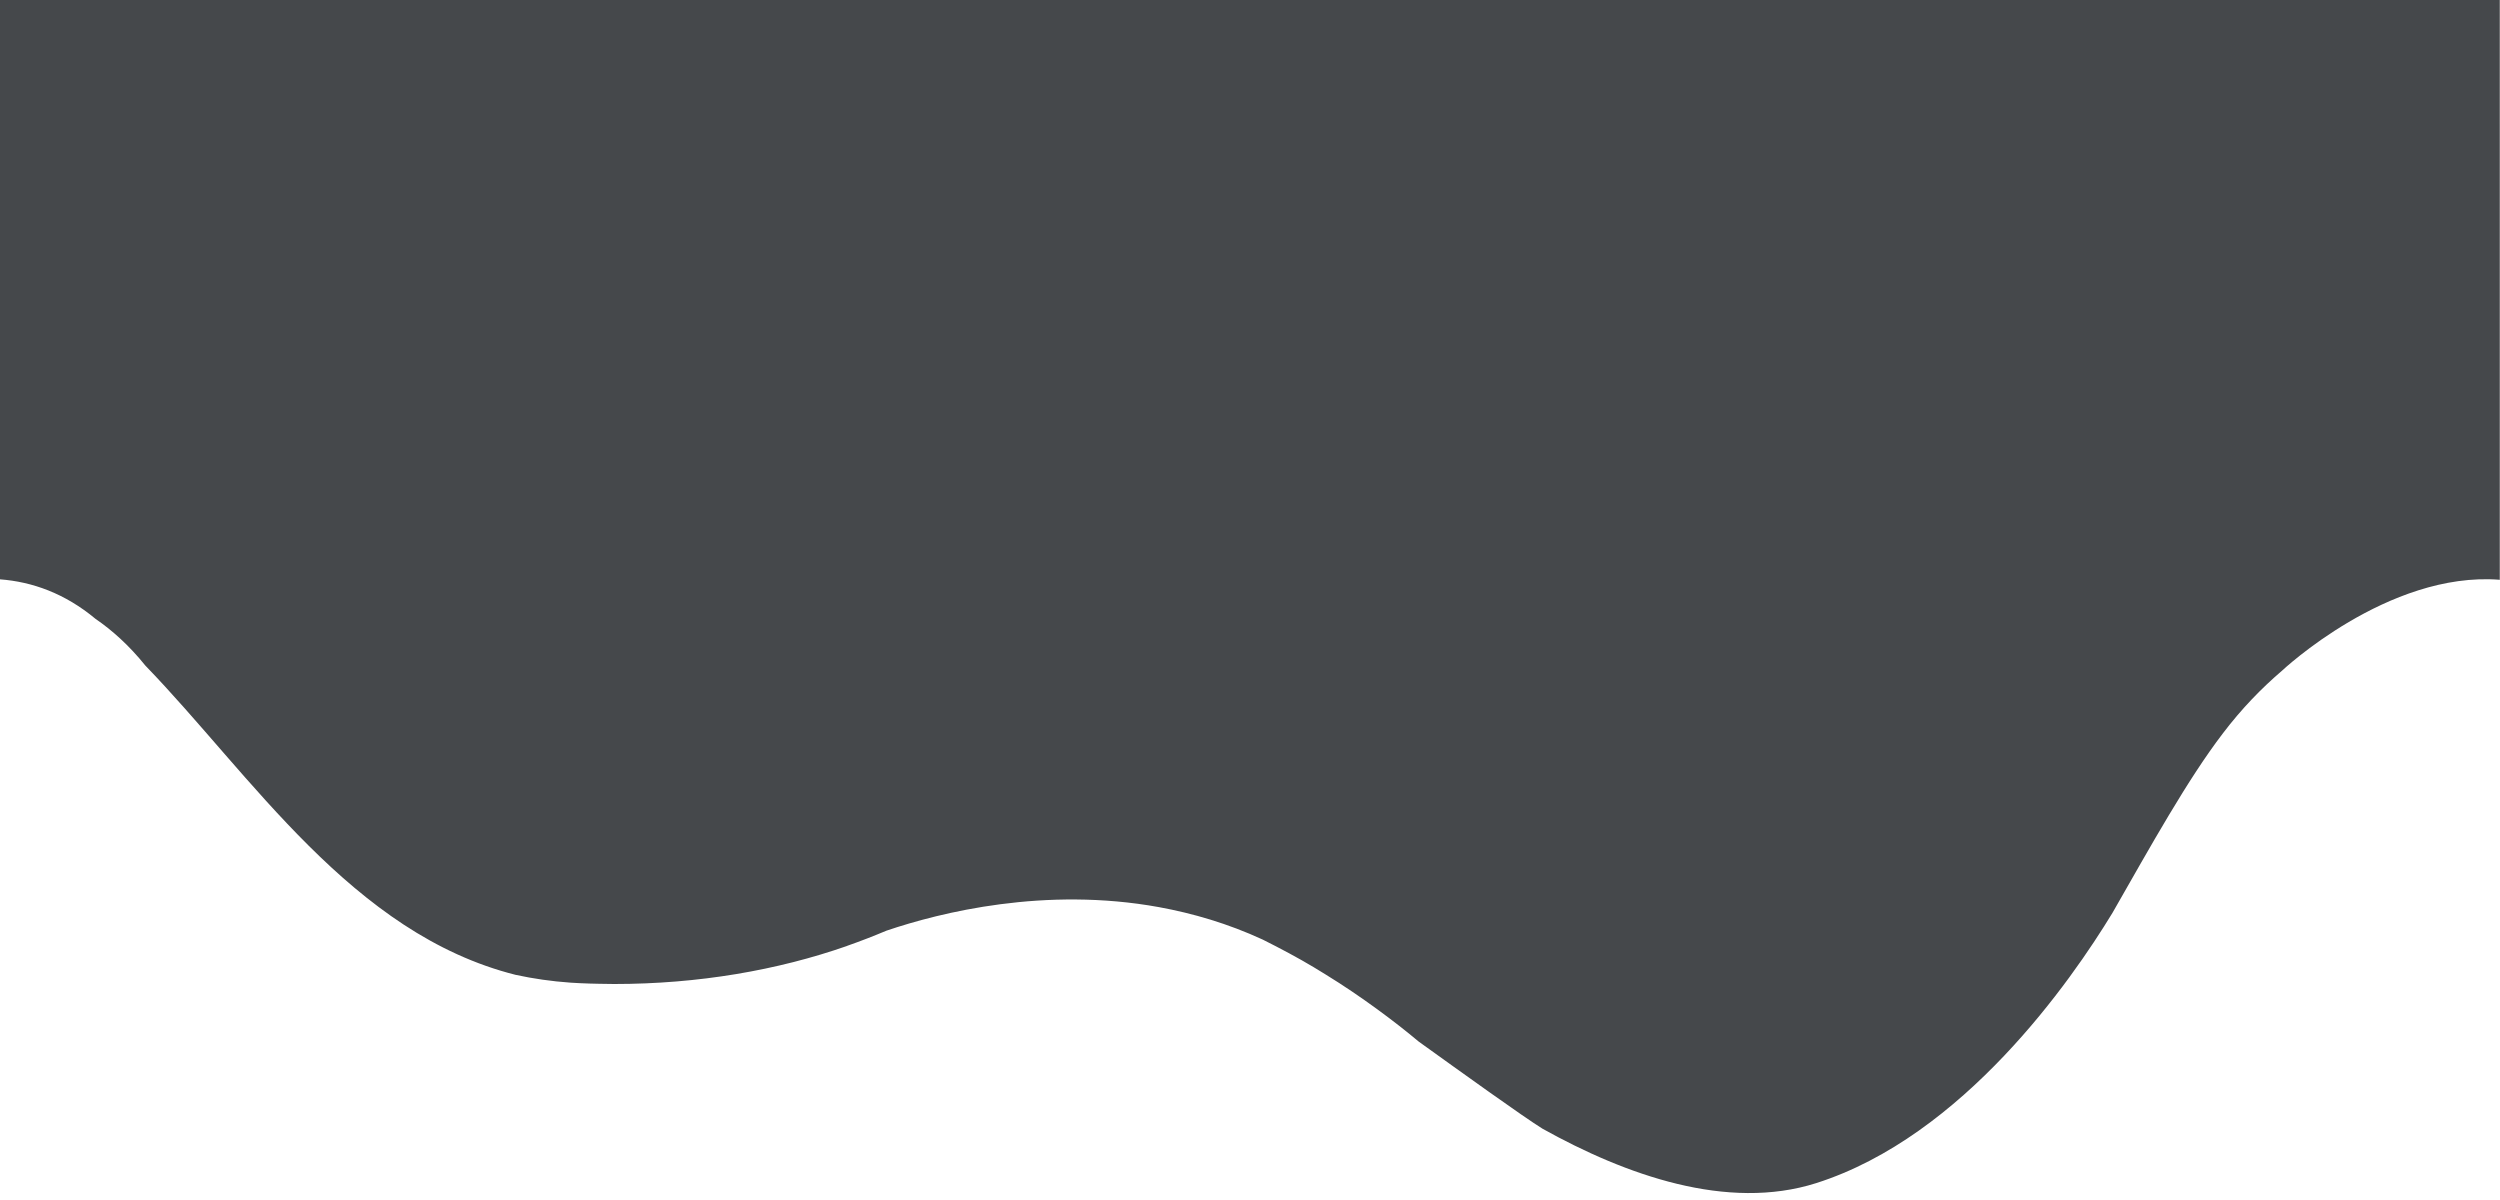 <?xml version="1.0" encoding="utf-8"?>
<!-- Generator: Adobe Illustrator 23.1.0, SVG Export Plug-In . SVG Version: 6.00 Build 0)  -->
<svg version="1.1" id="Layer_1" xmlns="http://www.w3.org/2000/svg" xmlns:xlink="http://www.w3.org/1999/xlink" x="0px" y="0px"
	 viewBox="0 0 1125 540" style="enable-background:new 0 0 1125 540;" xml:space="preserve">
<style type="text/css">
	.st0{fill:#45484B;}
</style>
<path class="st0" d="M0-149v409.7c14.5,1.1,29.2,6.3,43,17.8l0,0c7.3,5,15,11.8,22.4,21c47.7,49.3,93,120.7,166.7,139.2
	c7.9,1.7,16.1,2.9,24.7,3.5c2.8,0.2,5.7,0.3,8.5,0.4c1.4,0,2.7,0.1,4.2,0.1c2.3,0,4.6,0.1,6.9,0.1c37.9,0,73.5-6.2,104.7-17.1l0,0
	c0,0,0.1-0.1,0.2-0.1c6-2.1,11.9-4.4,17.6-6.8c24.5-8.3,71.4-19.9,122.6-10.6c15.3,2.8,31.1,7.4,46.7,14.6c8,4,15.7,8.1,22.9,12.4
	c1.9,1.2,3.7,2.3,5.4,3.3c8.3,5.1,15.9,10.3,22.9,15.4l0,0l0,0c7,5.1,13.4,10.1,19,14.8c19.2,13.8,46.7,33.6,55.7,39.2
	c37.5,20.9,83.2,37.2,123.2,24.5c66.2-21.1,114.7-91,133.3-121.6c17.5-30.6,33.8-60,49.7-80.8c8.5-11.2,17.5-20.4,26.5-28.1l0,0
	c0,0,47.7-45,98.1-41V-149H0z"/>
</svg>

